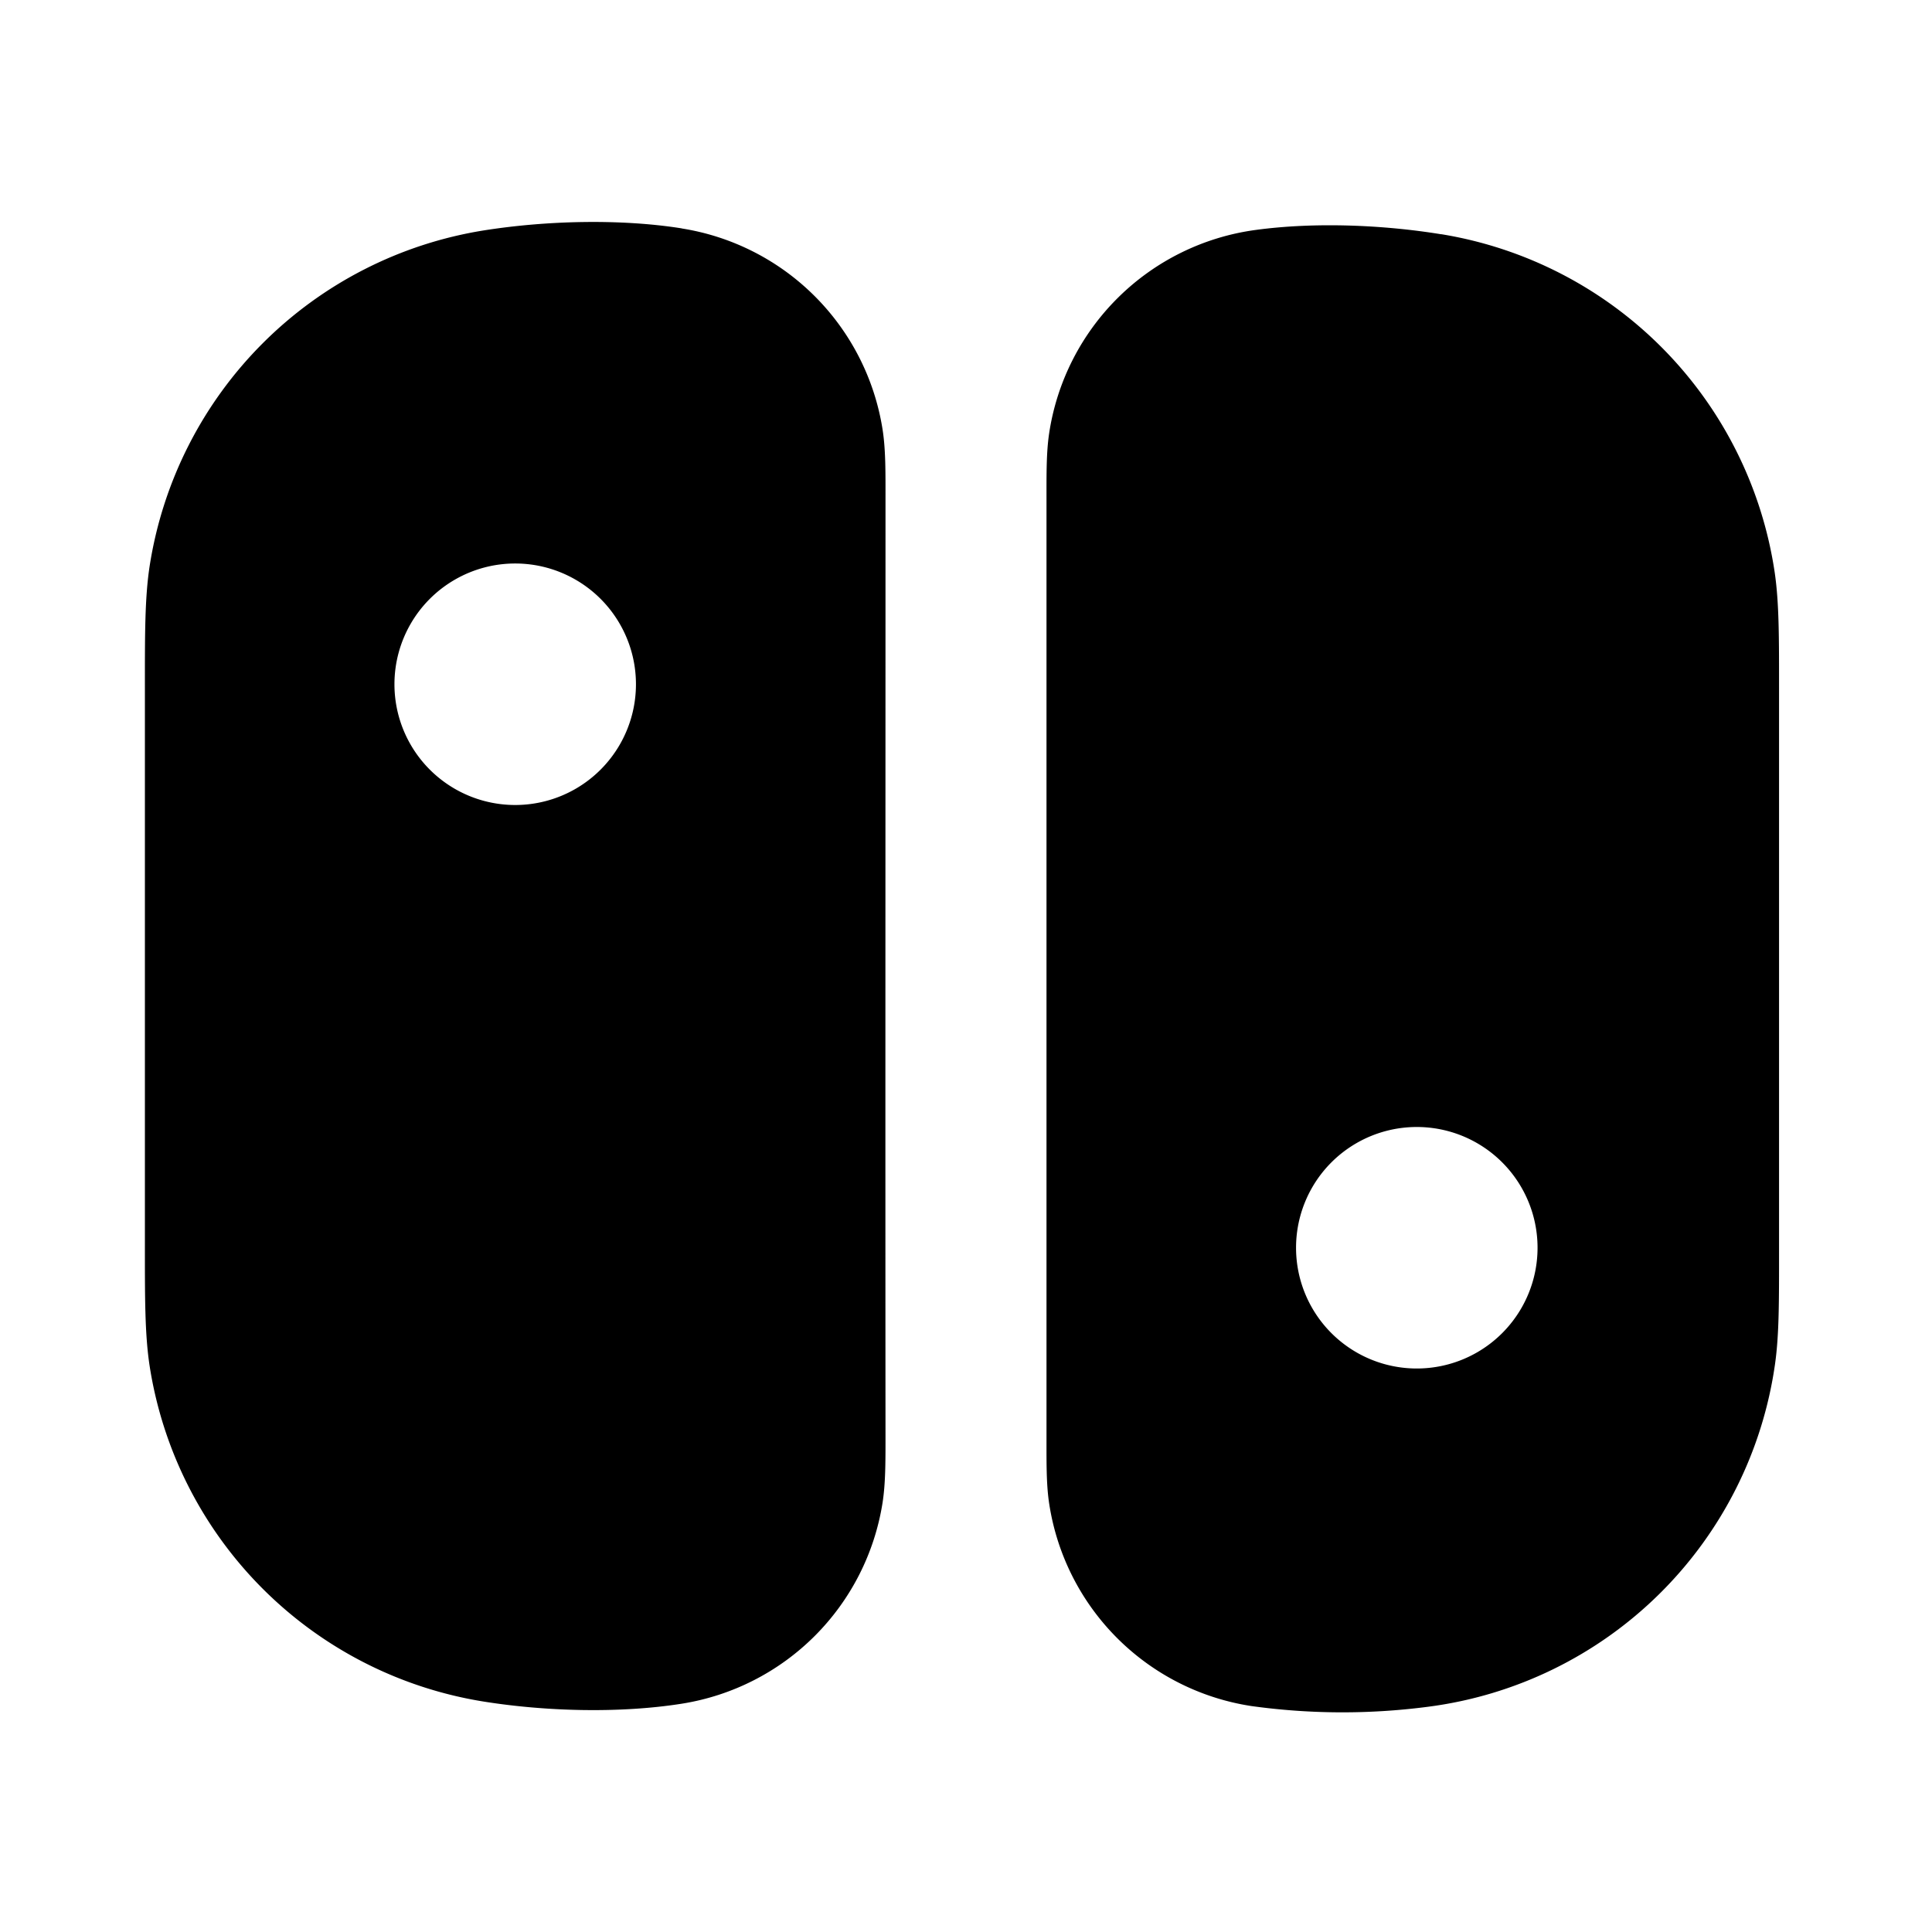 <svg xmlns="http://www.w3.org/2000/svg" width="24" height="24" viewBox="0 0 24 24" fill="none">
    <path fill="currentColor" fill-rule="evenodd" d="M8.469 2.838a3 3 0 0 1 2.494 2.493c.04.253.037.536.037.87 0 3.889-.003 7.778 0 11.667 0 .304 0 .566-.037.802a3 3 0 0 1-2.494 2.494c-.773.122-1.686.096-2.451-.025a5 5 0 0 1-4.157-4.156c-.064-.408-.061-.877-.061-1.582V8.6c0-.705-.003-1.174.061-1.582a5 5 0 0 1 4.157-4.157c.765-.12 1.68-.146 2.451-.024m9.433.072a5 5 0 0 1 4.144 4.202c.056.383.054.82.054 1.478v6.933c0 .634.002 1.056-.05 1.423a5 5 0 0 1-4.318 4.258 8.216 8.216 0 0 1-2.188-.01 3 3 0 0 1-2.516-2.551c-.03-.224-.028-.472-.028-.765V6.212c0-.319-.003-.59.033-.83a3 3 0 0 1 2.561-2.525c.734-.1 1.584-.065 2.308.053M4.9 8.5a1.5 1.5 0 1 1 3 0 1.5 1.5 0 0 1-3 0m11.2 7a1.5 1.5 0 1 1 3 0 1.5 1.5 0 0 1-3 0" clip-rule="evenodd"/>
</svg>